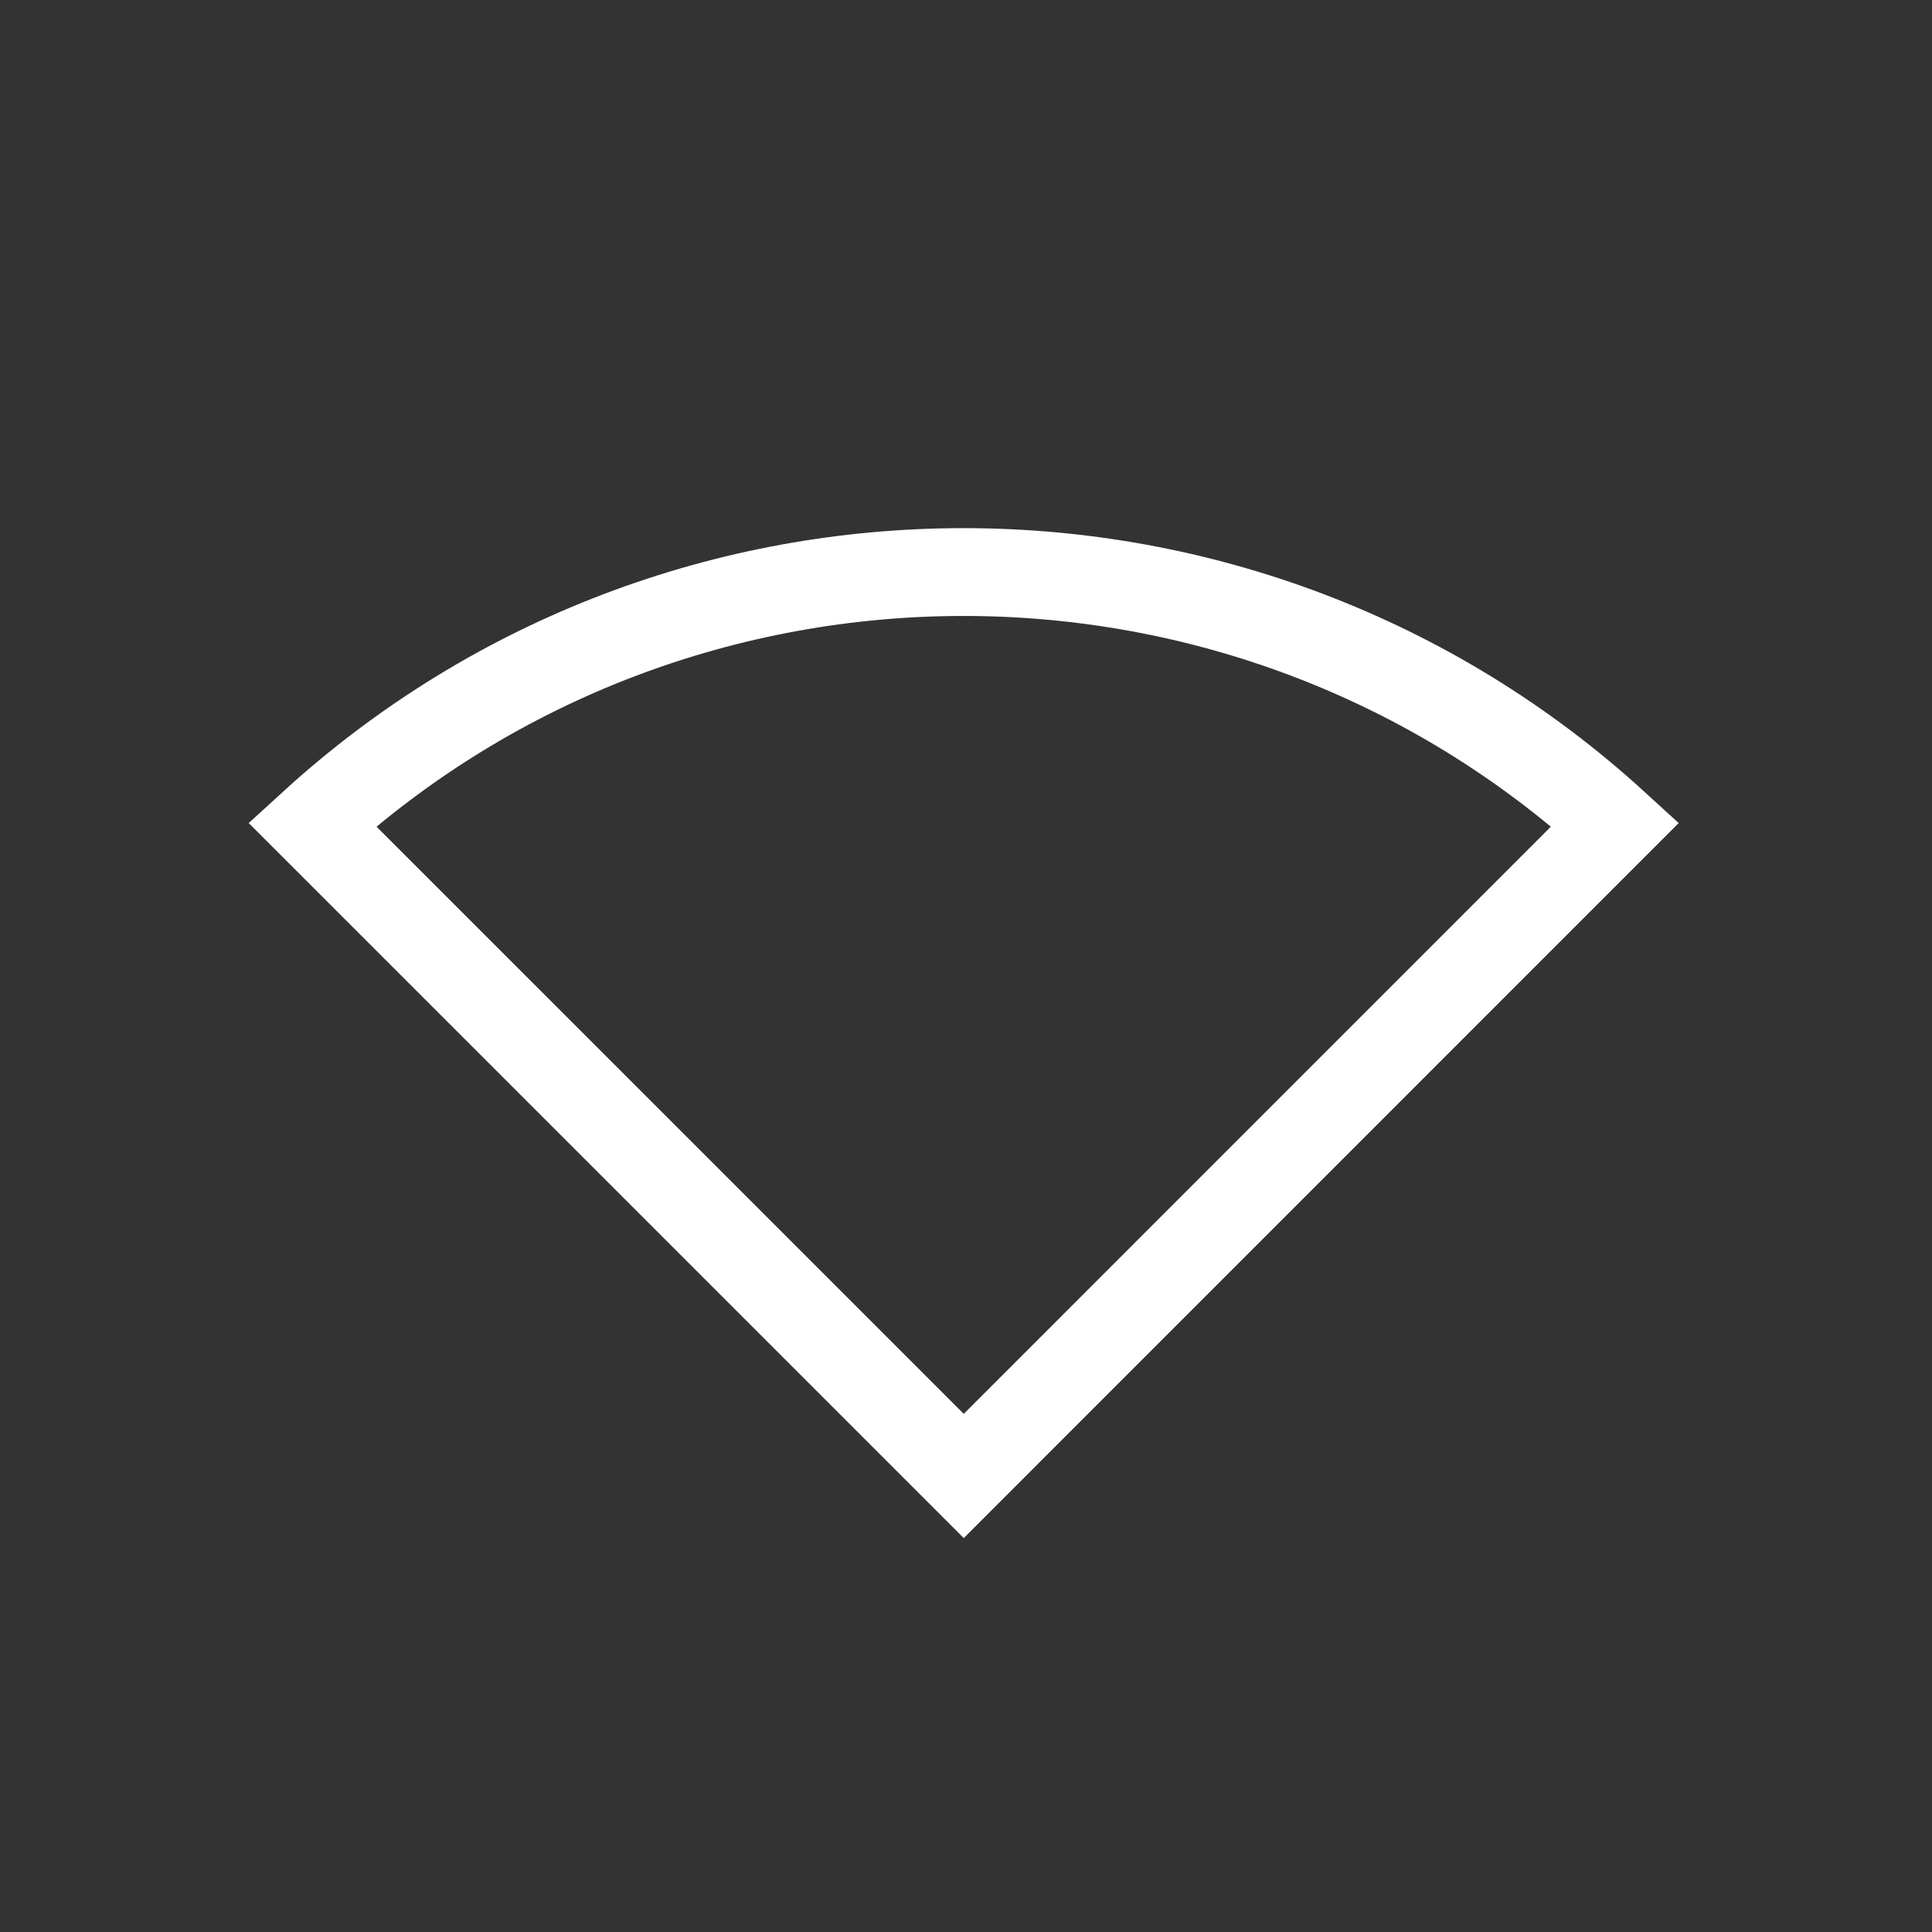 <?xml version="1.0" encoding="UTF-8"?>
<svg width="44px" height="44px" viewBox="0 0 44 44" version="1.1" xmlns="http://www.w3.org/2000/svg" xmlns:xlink="http://www.w3.org/1999/xlink">
    <rect x="0" y="0" width="44" height="44" fill="#333333" stroke="none"/>
    <g stroke="none" stroke-width="1" fill="none" fill-rule="evenodd">
        <path d="M21.946,13.028 C27.268,13.028 32.59,14.944 36.784,18.777 L21.949,33.614 L7.111,18.777 C11.303,14.944 16.625,13.028 21.946,13.028 Z" stroke="#FFFFFF" stroke-width="2" fill-rule="nonzero" />
<!--        <path d="M17.8786229,30.9619252 L21.9453812,35.03 L26.0113771,30.9619252 C23.7664894,28.717102 20.1226846,28.717102 17.8786229,30.9619252 Z" fill="#000000" fill-rule="nonzero" />-->
<!--        <path d="M5.68,18.7590356 L9.74669475,22.8263477 C16.4717004,16.0991235 27.418236,16.0991235 34.1440041,22.8263477 L38.21,18.7590356 C29.2394078,9.78698813 14.6497663,9.78698813 5.68,18.7590356 Z" fill="#000000" fill-rule="nonzero" />-->
<!--        <path d="M11.7792479,24.8613067 L15.8452438,28.9286823 C19.2081596,25.5646253 24.6810144,25.5646253 28.0439303,28.9286823 L32.110625,24.8613067 C26.503711,19.2516637 17.387115,19.2516637 11.7792479,24.8613067 Z" fill="#000000" fill-rule="nonzero" />-->
    </g>
</svg>